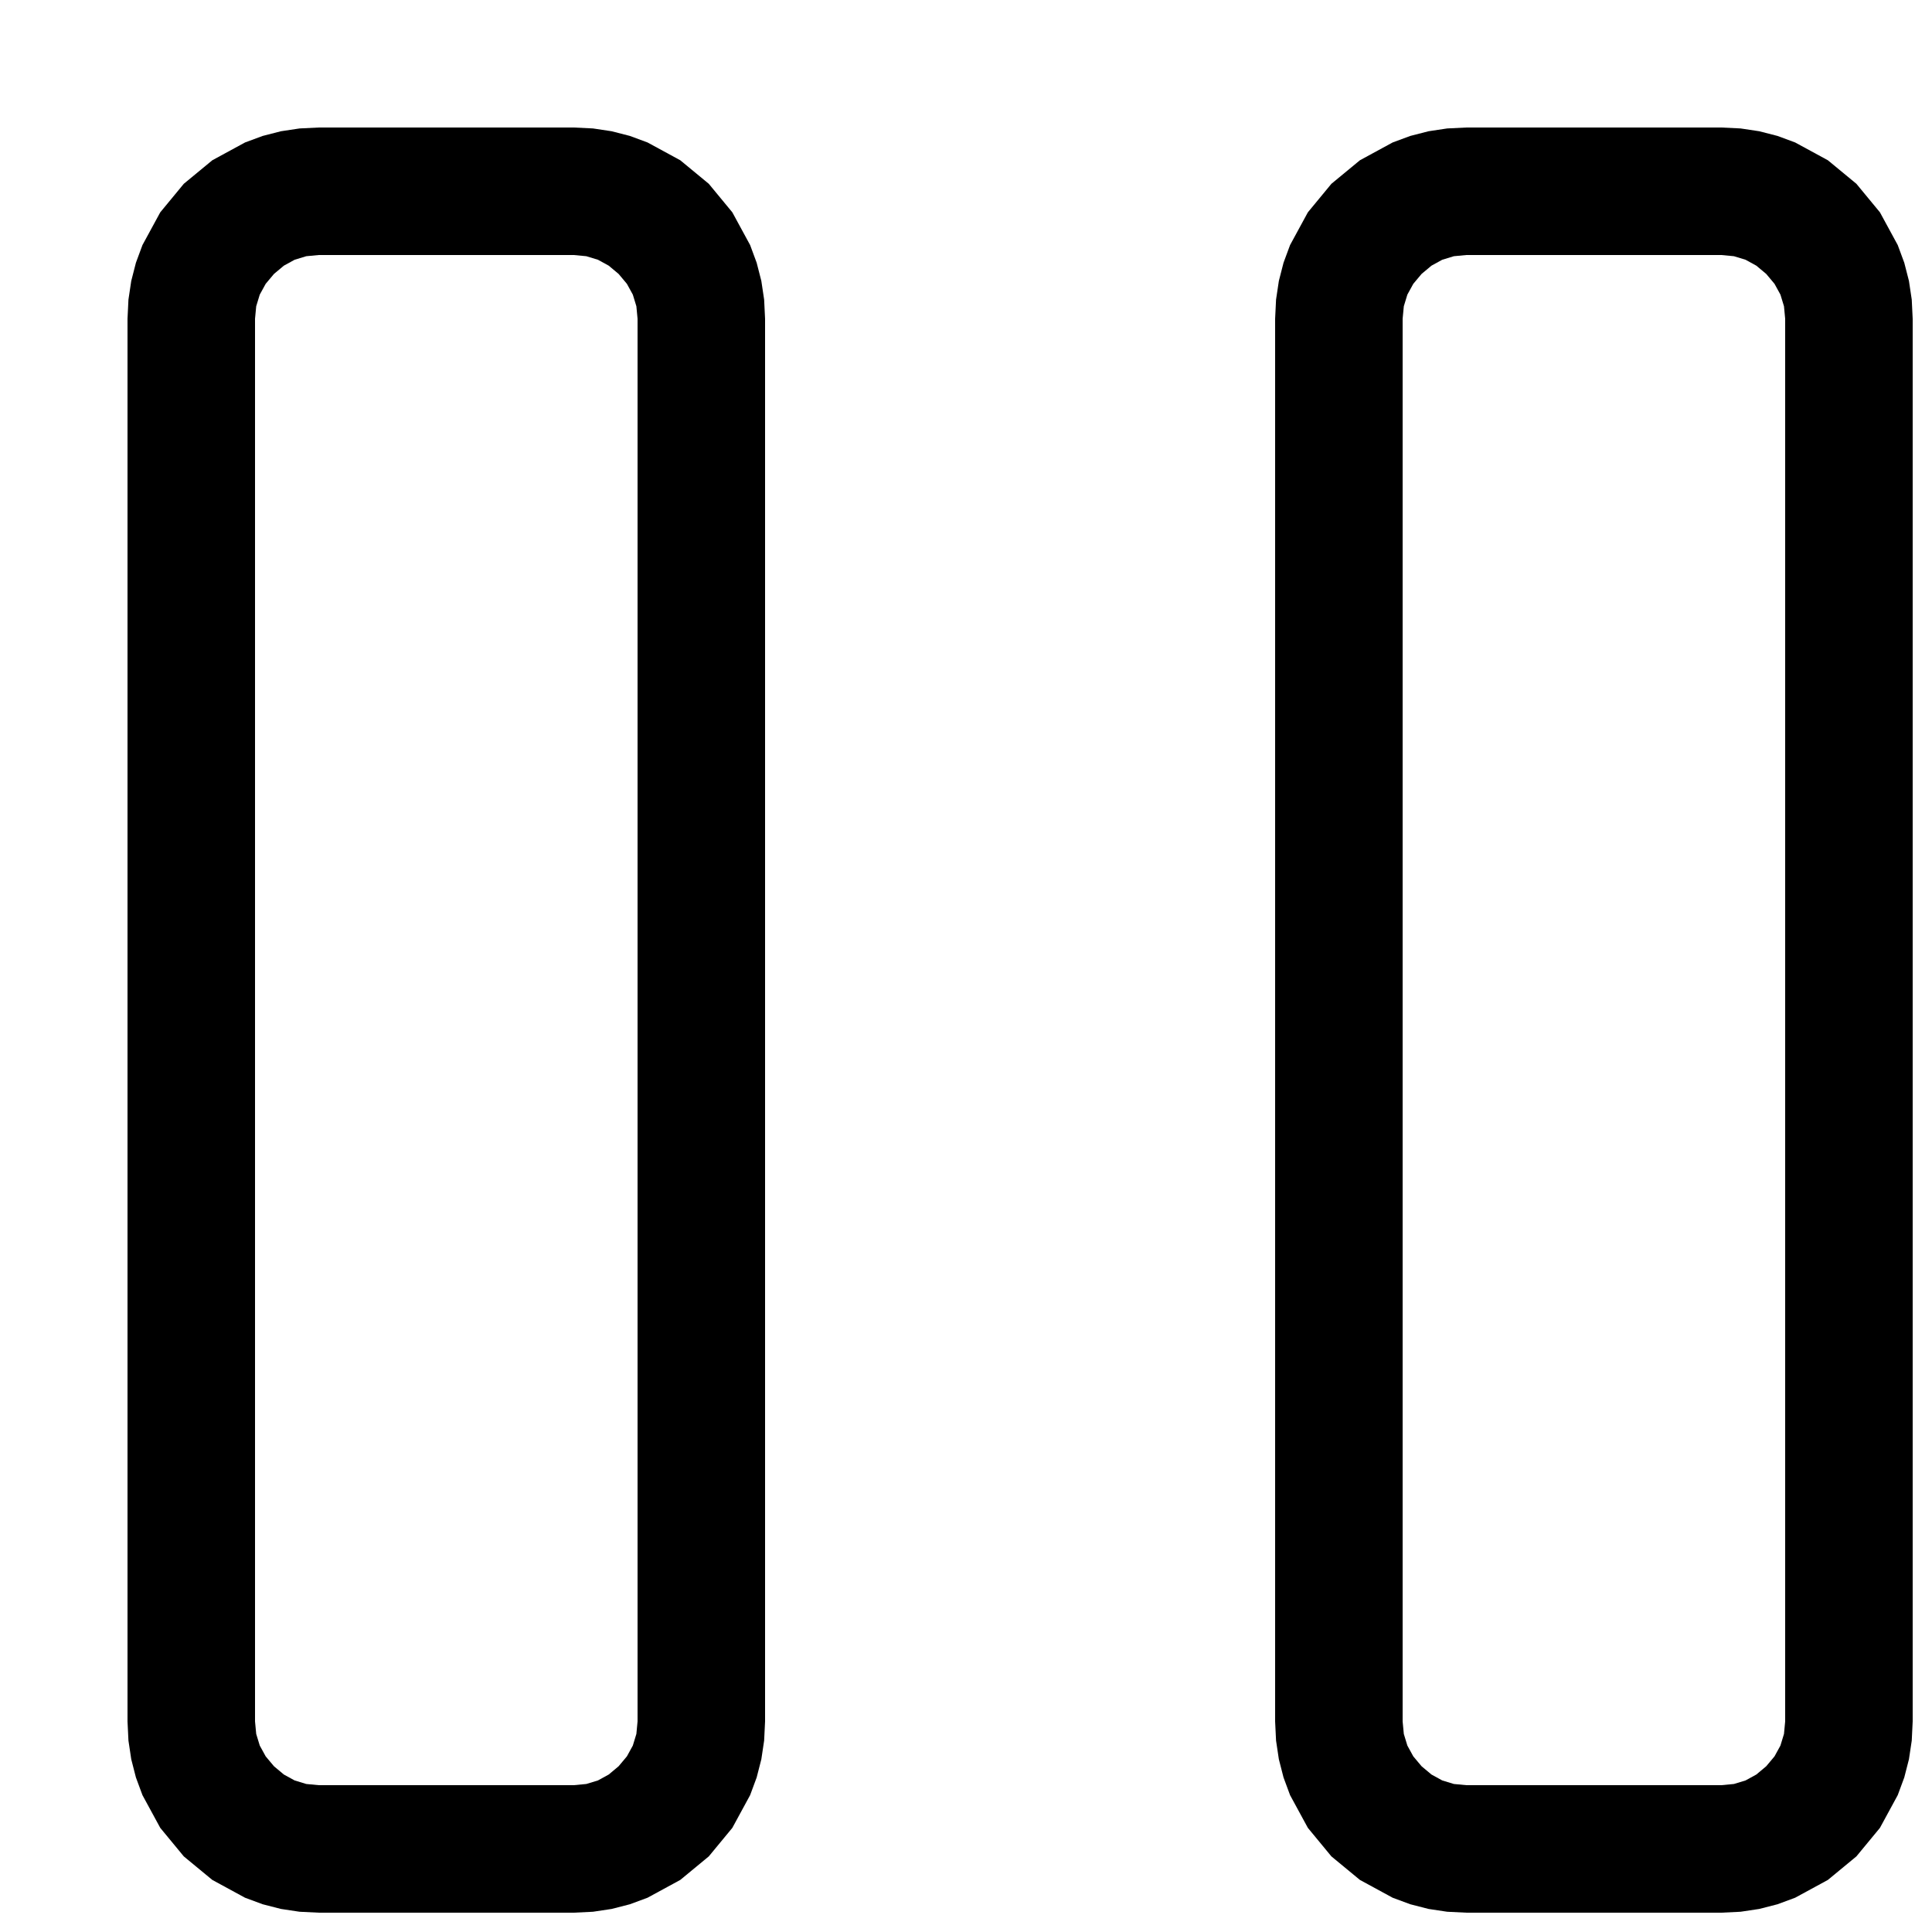 <?xml version="1.0" encoding="utf-8"?>
<svg xmlns="http://www.w3.org/2000/svg" height="16" width="16" viewBox="0 0 16 16">
  <g>
    <path id="path1" transform="rotate(0,8,8) translate(0,0) scale(0.033,0.033)  " fill="#000000" d="M368,64L364.859,64.297 361.938,65.188 359.234,66.672 356.75,68.75 354.672,71.234 353.188,73.938 352.297,76.859 352,80 352,432 352.297,435.141 353.188,438.062 354.672,440.766 356.75,443.25 359.234,445.328 361.938,446.812 364.859,447.703 368,448 432,448 435.141,447.703 438.062,446.812 440.766,445.328 443.25,443.25 445.328,440.766 446.812,438.062 447.703,435.141 448,432 448,80 447.703,76.859 446.812,73.938 445.328,71.234 443.25,68.75 440.766,66.672 438.062,65.188 435.141,64.297 432,64 368,64z M80,64L76.859,64.297 73.938,65.188 71.234,66.672 68.75,68.75 66.672,71.234 65.188,73.938 64.297,76.859 64,80 64,432 64.297,435.141 65.188,438.062 66.672,440.766 68.75,443.25 71.234,445.328 73.938,446.812 76.859,447.703 80,448 144,448 147.141,447.703 150.062,446.812 152.766,445.328 155.25,443.25 157.328,440.766 158.812,438.062 159.703,435.141 160,432 160,80 159.703,76.859 158.812,73.938 157.328,71.234 155.25,68.75 152.766,66.672 150.062,65.188 147.141,64.297 144,64 80,64z M368,32L432,32 436.812,32.234 441.5,32.938 446.062,34.109 450.5,35.75 458.719,40.219 465.875,46.125 471.781,53.281 476.25,61.5 477.891,65.938 479.062,70.5 479.766,75.188 480,80 480,432 479.766,436.812 479.062,441.5 477.891,446.062 476.25,450.5 471.781,458.719 465.875,465.875 458.719,471.781 450.5,476.25 446.062,477.891 441.5,479.062 436.812,479.766 432,480 368,480 363.188,479.766 358.5,479.062 353.938,477.891 349.5,476.25 341.281,471.781 334.125,465.875 328.219,458.719 323.75,450.5 322.109,446.062 320.938,441.5 320.234,436.812 320,432 320,80 320.234,75.188 320.938,70.5 322.109,65.938 323.75,61.5 328.219,53.281 334.125,46.125 341.281,40.219 349.5,35.75 353.938,34.109 358.5,32.938 363.188,32.234 368,32z M80,32L144,32 148.812,32.234 153.5,32.938 158.062,34.109 162.5,35.75 170.719,40.219 177.875,46.125 183.781,53.281 188.25,61.5 189.891,65.938 191.062,70.5 191.766,75.188 192,80 192,432 191.766,436.812 191.062,441.5 189.891,446.062 188.25,450.5 183.781,458.719 177.875,465.875 170.719,471.781 162.5,476.25 158.062,477.891 153.5,479.062 148.812,479.766 144,480 80,480 75.188,479.766 70.5,479.062 65.938,477.891 61.5,476.25 53.281,471.781 46.125,465.875 40.219,458.719 35.75,450.5 34.109,446.062 32.938,441.5 32.234,436.812 32,432 32,80 32.234,75.188 32.938,70.5 34.109,65.938 35.75,61.5 40.219,53.281 46.125,46.125 53.281,40.219 61.5,35.75 65.938,34.109 70.5,32.938 75.188,32.234 80,32z" />
  </g>
</svg>

